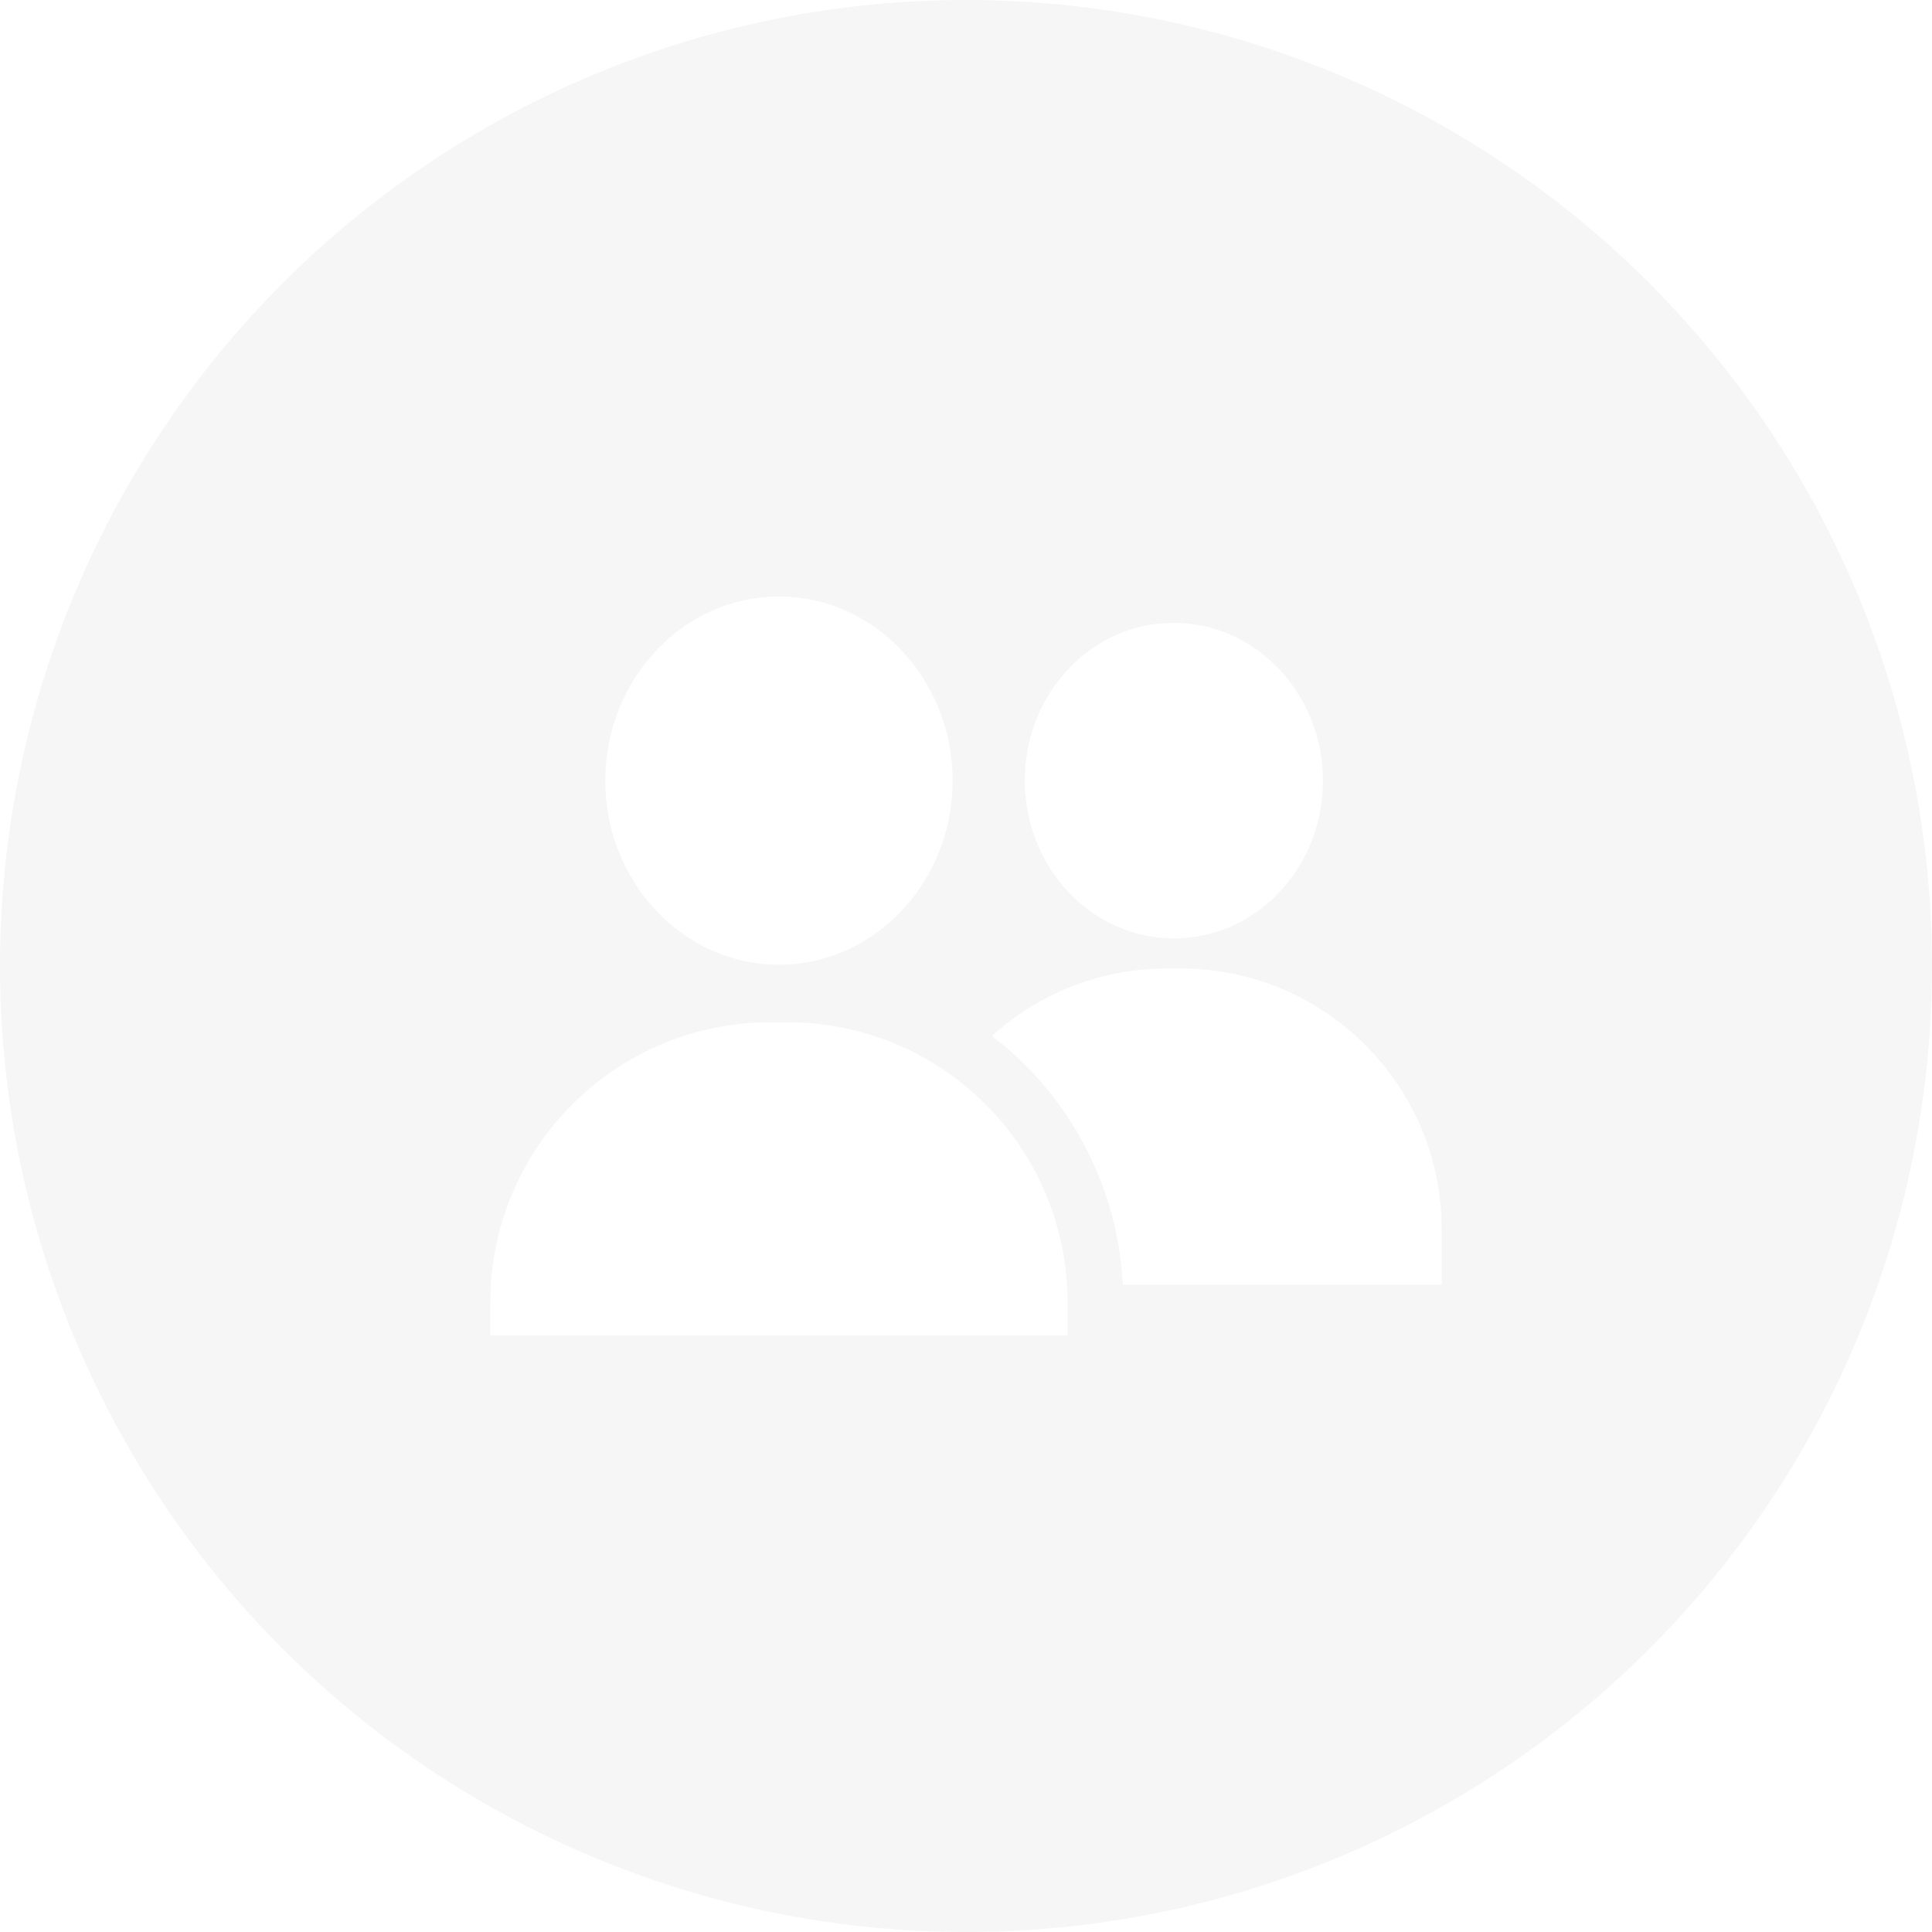 <svg width="44" height="44" viewBox="0 0 44 44" fill="none" xmlns="http://www.w3.org/2000/svg">
<g filter="url(#filter0_b_482_20285)">
<circle cx="22" cy="22" r="22" fill="#D4D4D4" fill-opacity="0.2"/>
</g>
<path d="M17.74 13.585C15.559 13.585 13.785 15.466 13.785 17.778C13.785 20.09 15.559 21.971 17.74 21.971C19.92 21.971 21.695 20.09 21.695 17.778C21.695 15.466 19.921 13.585 17.74 13.585Z" fill="white"/>
<path d="M26.731 14.185C26.722 14.185 26.713 14.185 26.704 14.185C25.789 14.193 24.934 14.579 24.297 15.273C23.671 15.955 23.331 16.854 23.339 17.806C23.347 18.757 23.702 19.651 24.339 20.323C24.981 20.999 25.831 21.371 26.736 21.371C26.745 21.371 26.754 21.371 26.763 21.371C27.679 21.363 28.533 20.977 29.17 20.283C29.796 19.601 30.137 18.701 30.129 17.75C30.112 15.778 28.591 14.185 26.731 14.185Z" fill="white"/>
<path d="M26.898 22.058H26.57C25.04 22.058 23.645 22.639 22.591 23.592C22.854 23.794 23.105 24.015 23.343 24.253C24.045 24.954 24.596 25.772 24.981 26.682C25.328 27.503 25.526 28.367 25.572 29.257H32.833V27.992C32.833 24.72 30.171 22.058 26.898 22.058Z" fill="white"/>
<path d="M24.3 29.256C24.18 27.327 23.202 25.63 21.743 24.543C20.681 23.751 19.364 23.283 17.938 23.283H17.542C14.021 23.283 11.167 26.137 11.167 29.659V30.415H24.313V29.659C24.313 29.524 24.308 29.389 24.3 29.256Z" fill="white"/>
<defs>
<filter id="filter0_b_482_20285" x="-27" y="-27" width="98" height="98" filterUnits="userSpaceOnUse" color-interpolation-filters="sRGB">
<feFlood flood-opacity="0" result="BackgroundImageFix"/>
<feGaussianBlur in="BackgroundImage" stdDeviation="13.5"/>
<feComposite in2="SourceAlpha" operator="in" result="effect1_backgroundBlur_482_20285"/>
<feBlend mode="normal" in="SourceGraphic" in2="effect1_backgroundBlur_482_20285" result="shape"/>
</filter>
</defs>
</svg>
